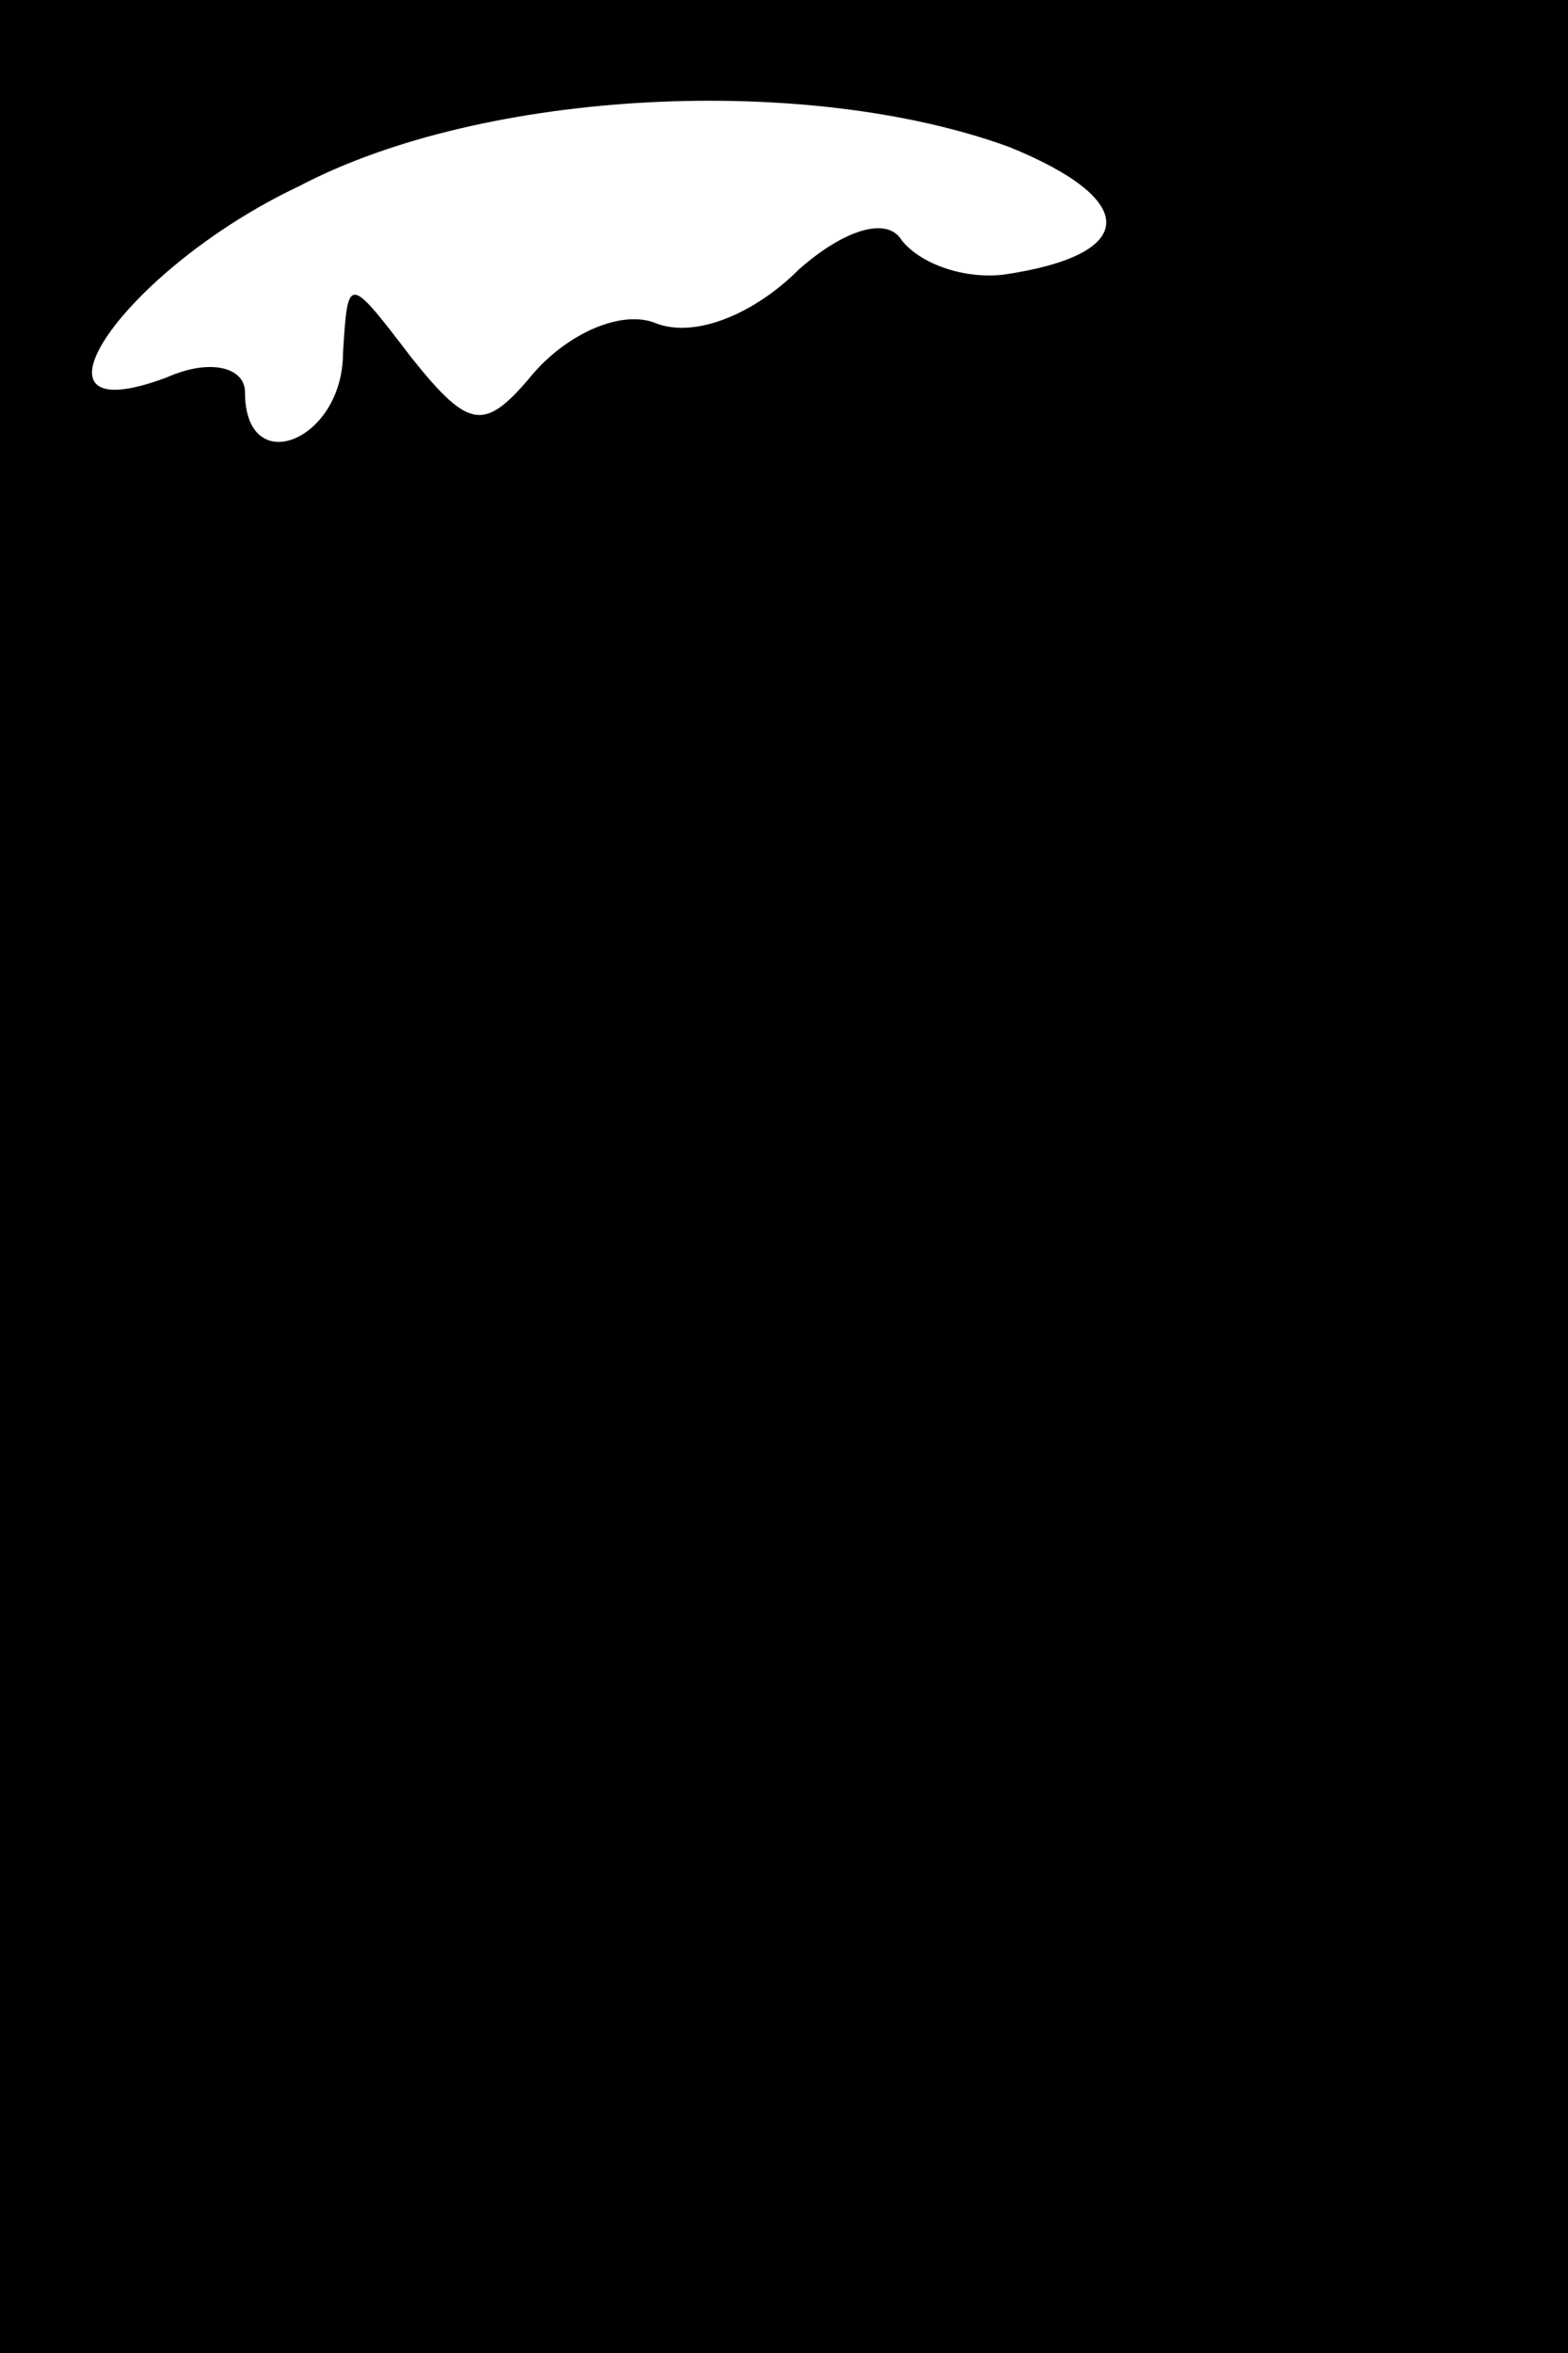 <?xml version="1.0" standalone="no"?>
<!DOCTYPE svg PUBLIC "-//W3C//DTD SVG 20010904//EN"
 "http://www.w3.org/TR/2001/REC-SVG-20010904/DTD/svg10.dtd">
<svg version="1.0" xmlns="http://www.w3.org/2000/svg"
 width="32pt" height="48pt" viewBox="0 0 32 48"
 preserveAspectRatio="xMidYMid meet">
<rect x="0" y="0" width="32" height="48" fill="#808080" stroke="none"/>
<g transform="translate(0,48) scale(0.1,-0.1)"
fill="#000000" stroke="none">
<path fill="#000000" stroke="none" d="M0 240 l0 -240 160 0 160 0 0 240 0
240 -160 0 -160 0 0 -240z"/>
<path fill="#ffffff" stroke="none" d="M206 450 c27 -11 26 -22 -1 -26 -8 -1
-17 2 -21 7 -3 5 -12 2 -21 -6 -9 -9 -21 -14 -29 -11 -7 3 -18 -2 -25 -10 -10
-12 -13 -12 -25 3 -13 17 -13 17 -14 1 0 -18 -20 -26 -20 -8 0 5 -7 7 -16 3
-32 -12 -9 22 27 39 38 20 104 23 145 8z"/>
</g>
</svg>
